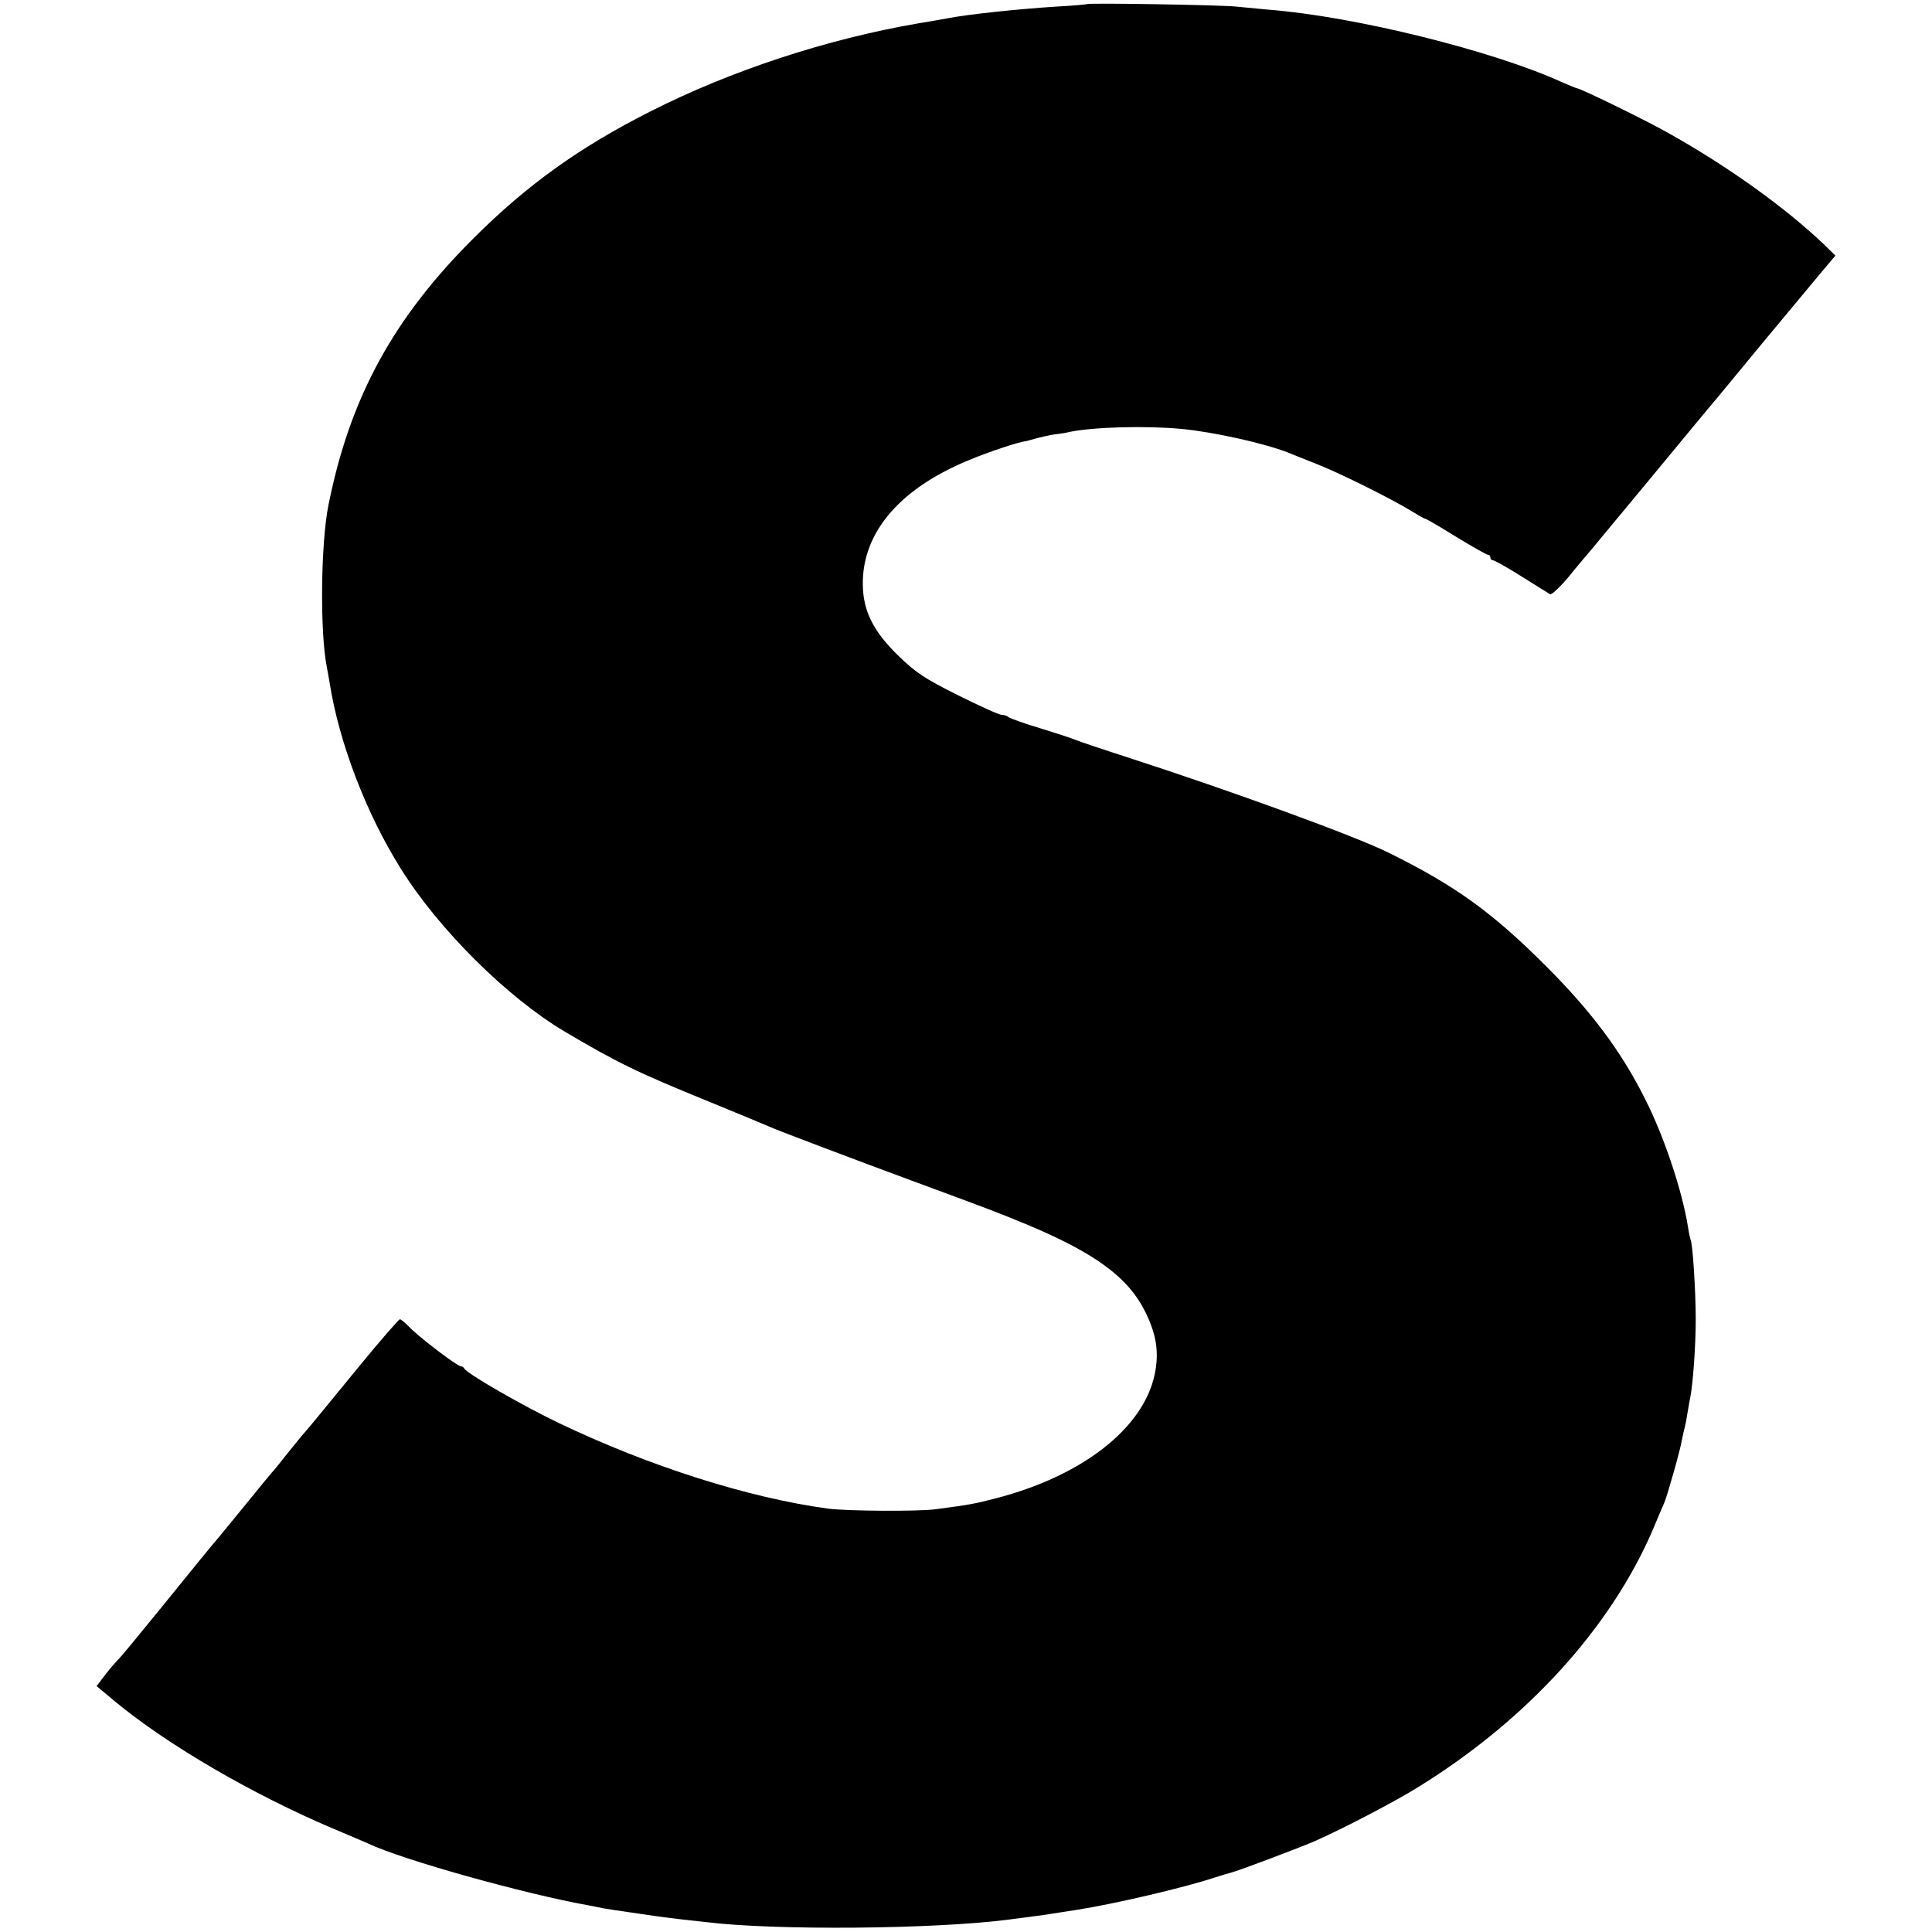 <?xml version="1.0" standalone="no"?>
<!DOCTYPE svg PUBLIC "-//W3C//DTD SVG 20010904//EN"
 "http://www.w3.org/TR/2001/REC-SVG-20010904/DTD/svg10.dtd">
<svg version="1.0" xmlns="http://www.w3.org/2000/svg"
 width="700pt" height="700pt" viewBox="0 0 700 700"
 preserveAspectRatio="xMidYMid meet">
<g transform="translate(0,700) scale(0.1,-0.1)"
fill="#000000" stroke="none">
<path d="M3938 6985 c-2 -1 -52 -6 -113 -9 -140 -9 -318 -28 -390 -42 -11 -2
-60 -11 -110 -19 -331 -57 -680 -172 -971 -320 -255 -129 -444 -265 -635 -455
-294 -292 -451 -580 -529 -970 -28 -139 -31 -461 -6 -586 2 -12 7 -37 10 -56
34 -218 133 -476 258 -675 136 -219 386 -467 593 -590 191 -113 262 -148 530
-257 105 -43 199 -82 210 -87 30 -14 316 -122 530 -201 282 -104 302 -112 399
-152 253 -105 374 -194 436 -320 40 -81 50 -146 34 -224 -40 -196 -262 -370
-577 -451 -77 -20 -94 -23 -215 -39 -63 -9 -324 -7 -392 2 -288 39 -647 153
-975 310 -130 62 -337 181 -343 198 -2 4 -8 8 -13 8 -13 0 -157 110 -188 144
-14 14 -28 26 -32 26 -4 0 -72 -78 -149 -172 -166 -203 -175 -214 -209 -253
-14 -17 -39 -48 -56 -69 -16 -21 -35 -44 -40 -50 -6 -6 -51 -60 -100 -121 -49
-60 -94 -115 -100 -122 -36 -42 -90 -109 -215 -263 -78 -96 -147 -180 -154
-185 -6 -6 -26 -29 -44 -52 l-32 -42 67 -56 c191 -158 499 -337 789 -460 60
-25 118 -50 129 -55 125 -59 565 -182 800 -224 17 -3 39 -8 50 -10 17 -3 55
-9 140 -21 66 -10 106 -15 150 -20 28 -3 65 -7 82 -9 248 -31 830 -26 1098 9
91 12 133 17 155 21 14 2 54 9 90 14 141 22 395 82 500 117 25 8 52 16 60 18
23 5 256 93 308 116 109 49 289 143 372 195 393 243 697 577 850 935 17 41 35
83 40 94 11 26 58 191 64 228 3 15 7 35 10 45 3 9 7 33 10 52 3 19 8 44 10 56
10 49 20 187 20 284 0 101 -11 278 -19 289 -1 3 -6 24 -9 45 -21 132 -87 330
-157 467 -84 168 -193 314 -354 475 -196 197 -333 296 -575 415 -121 60 -565
222 -945 345 -93 30 -179 59 -190 64 -11 5 -67 23 -125 41 -58 17 -109 36
-115 40 -5 5 -16 9 -26 9 -9 0 -80 32 -158 71 -120 60 -152 81 -216 143 -84
82 -122 151 -128 237 -13 197 123 365 384 472 71 30 187 68 204 68 2 0 19 5
37 10 18 5 49 12 68 15 19 2 44 6 55 9 88 18 276 23 405 11 117 -11 300 -52
385 -85 11 -5 58 -23 105 -42 87 -34 281 -131 351 -175 21 -13 41 -24 44 -24
3 0 53 -29 111 -65 59 -36 110 -65 115 -65 5 0 9 -4 9 -10 0 -5 4 -10 9 -10 6
0 52 -26 103 -58 51 -32 98 -61 104 -65 6 -3 36 25 70 66 32 40 69 83 81 97
12 14 114 138 228 275 114 138 214 259 224 270 9 11 83 101 165 200 82 99 176
211 208 250 l58 69 -42 41 c-140 133 -343 279 -558 400 -78 45 -324 165 -336
165 -3 0 -26 10 -52 21 -251 115 -755 240 -1067 264 -33 3 -85 8 -115 11 -52
6 -536 14 -542 9z"/>
</g>
</svg>
